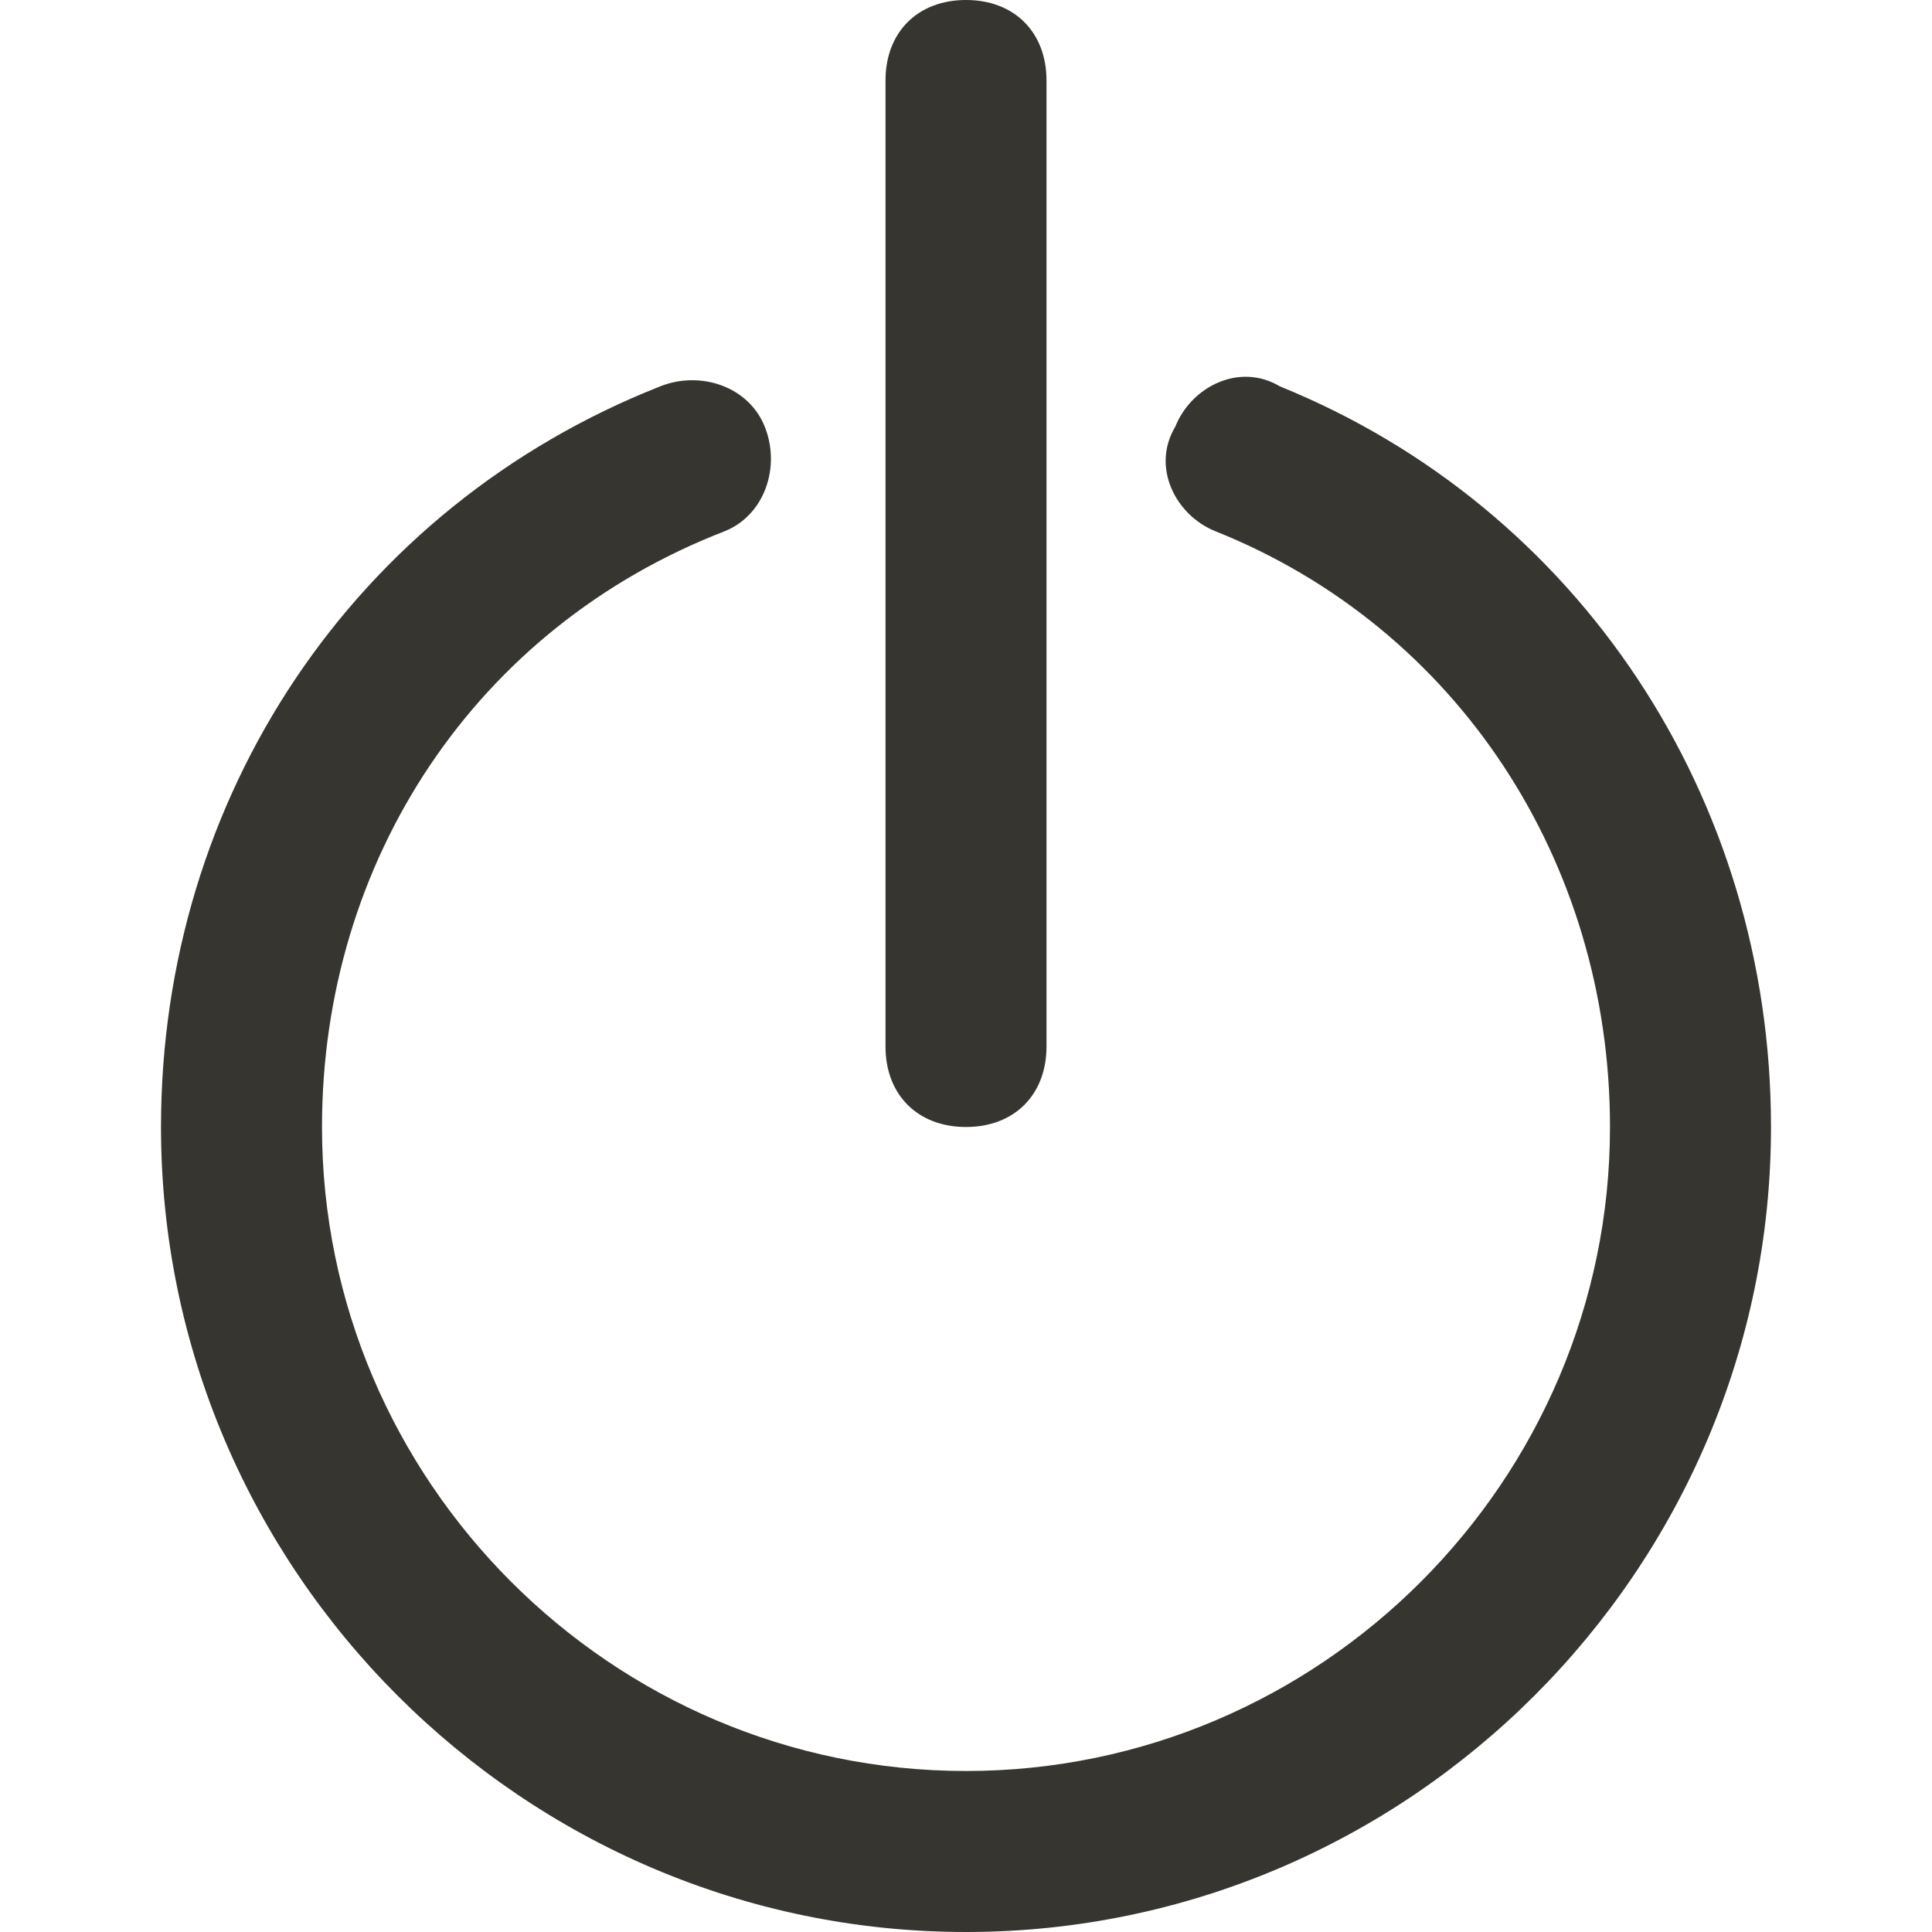 <!-- Generated by IcoMoon.io -->
<svg version="1.1" xmlns="http://www.w3.org/2000/svg" width="280" height="280" viewBox="0 0 280 280">
<title>mi-power-on</title>
<path fill="#37352f" d="M140 280c-64.167 0-116.667-52.5-116.667-116.667 0-47.833 28-89.833 72.333-107.333 5.833-2.333 12.833 0 15.167 5.833s0 12.833-5.833 15.167c-36.167 14-58.333 47.833-58.333 86.333 0 51.333 42 93.333 93.333 93.333s93.333-42 93.333-93.333c0-38.5-22.167-72.333-57.167-86.333-5.833-2.333-9.333-9.333-5.833-15.167 2.333-5.833 9.333-9.333 15.167-5.833 43.167 17.5 71.167 59.5 71.167 107.333 0 64.167-52.5 116.667-116.667 116.667z"></path>
<path fill="#37352f" d="M140 163.333c-7 0-11.667-4.667-11.667-11.667v-140c0-7 4.667-11.667 11.667-11.667s11.667 4.667 11.667 11.667v140c0 7-4.667 11.667-11.667 11.667z"></path>
</svg>
